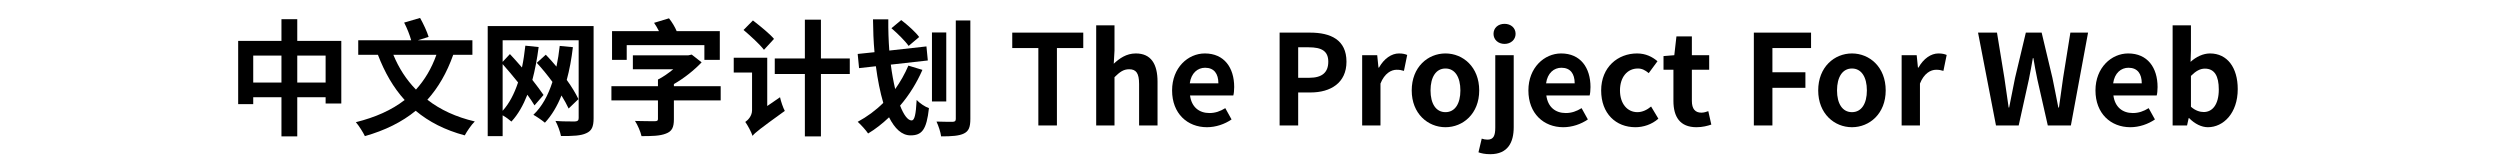 <svg  xmlns="http://www.w3.org/2000/svg" xmlns:xlink="http://www.w3.org/1999/xlink" width="1607" height="100" viewBox="0 0 1631 124"><path transform="translate(0 100)" d="M56.1,-34.2L56.1,-55.7L78.7,-55.7L78.7,-34.2L56.1,-34.2ZM21,-34.2L21,-55.7L43.5,-55.7L43.5,-34.2L21,-34.2ZM56.1,-67.4L56.1,-84.7L43.5,-84.7L43.5,-67.4L9,-67.4L9,-17L21,-17L21,-22.5L43.5,-22.5L43.5,8.7L56.1,8.7L56.1,-22.5L78.7,-22.5L78.7,-17.5L91.2,-17.5L91.2,-67.4L56.1,-67.4Z"></path><path transform="translate(100 100)" d="M67,-56.3C63.1,-45.3 57.6,-36.2 50.7,-28.6C43,-36.5 37,-45.8 32.7,-56.3L67,-56.3ZM95.7,-56.3L95.7,-67.9L52.2,-67.9L60.8,-70.6C59.6,-74.7 56.6,-81.1 54,-85.7L41.3,-82C43.6,-77.6 45.8,-72 46.9,-67.9L4.7,-67.9L4.7,-56.3L20.4,-56.3C25.8,-42.2 32.7,-30.2 41.7,-20.3C31.3,-12.2 18.4,-6.5 2.8,-2.6C5.2,0.1 8.7,5.7 10,8.5C26.1,3.9 39.5,-2.7 50.5,-11.7C61,-2.9 73.9,3.7 89.6,7.9C91.4,4.6 94.9,-0.6 97.6,-3.2C82.7,-6.7 70.1,-12.5 59.8,-20.5C68.5,-30.2 75.3,-41.9 80.4,-56.3L95.7,-56.3Z"></path><path transform="translate(200 100)" d="M80.2,-21C78.1,-25.5 74.8,-30.9 70.9,-36.3C73.1,-44.4 74.7,-53.1 75.8,-62.4L65.3,-63.4C64.7,-57.7 63.8,-52.2 62.7,-46.9C59.9,-50.3 57,-53.5 54.2,-56.4L47,-49.9C51.3,-45.3 55.6,-40 59.5,-34.7C56,-23.9 51.2,-15 44.3,-8.5C46.7,-7.2 51.5,-3.9 53.5,-2.2C58.9,-8 63.3,-15.4 66.7,-23.9C69,-20.1 71,-16.6 72.4,-13.5L80.2,-21ZM19.8,-48.9C23.8,-44.5 28,-39.3 32.1,-34.3C29.1,-25.3 25.1,-17.5 19.8,-11.7L19.8,-48.9ZM92.3,-79.2L7.9,-79.2L7.9,8.5L19.8,8.5L19.8,-8.1C22.4,-6.6 25.4,-4.4 26.8,-3.1C32.1,-8.8 36.2,-16.1 39.5,-24.5C41.8,-21.3 43.8,-18.4 45.2,-16L52.4,-24.3C50.1,-27.6 47,-31.9 43.5,-36.3C45.6,-44.3 47.3,-53.1 48.5,-62.5L37.9,-63.6C37.2,-57.6 36.4,-51.7 35.2,-46.2C32,-49.9 28.7,-53.6 25.6,-56.9L19.8,-50.7L19.8,-67.9L80.4,-67.9L80.4,-5.9C80.4,-4 79.6,-3.3 77.5,-3.2C75.5,-3.2 68.2,-3.1 61.9,-3.6C63.7,-0.4 65.7,5.1 66.3,8.4C75.8,8.5 82.2,8.2 86.4,6.2C90.8,4.3 92.3,1 92.3,-5.7L92.3,-79.2Z"></path><path transform="translate(300 100)" d="M18.7,-64L80.6,-64L80.6,-52.3L92.9,-52.3L92.9,-75.2L58.5,-75.2C57.2,-78.4 54.8,-82.4 52.4,-85.4L40.5,-81.8C41.9,-79.9 43.2,-77.5 44.4,-75.2L7,-75.2L7,-52.3L18.7,-52.3L18.7,-64ZM93.6,-31.3L56.3,-31.3L56.3,-33C64.7,-37.8 72.6,-44.2 78.4,-50.3L70.5,-56.5L67.8,-55.9L23.6,-55.9L23.6,-44.8L55.8,-44.8C52,-41.7 47.8,-38.7 43.6,-36.6L43.6,-31.3L6.5,-31.3L6.5,-20L43.6,-20L43.6,-5.2C43.6,-3.8 43,-3.4 41,-3.4C39,-3.4 31.5,-3.4 25.3,-3.6C27.4,-0.4 29.7,4.9 30.5,8.5C38.7,8.5 45.1,8.4 49.9,6.5C54.8,4.7 56.3,1.5 56.3,-4.9L56.3,-20L93.6,-20L93.6,-31.3Z"></path><path transform="translate(400 100)" d="M36.1,-69C32.6,-73.2 24.8,-79.4 19.3,-83.7L11.8,-76.1C17.4,-71.4 24.7,-64.7 28.1,-60.3L36.1,-69ZM30.7,-15.5L30.7,-54L4,-54L4,-42.2L18.6,-42.2L18.6,-12.1C18.6,-7.6 15.4,-4.3 13.2,-2.8C15.1,-0.2 18,5.2 19,8.3C20.9,5.8 24.6,2.9 44.7,-11.6C43.4,-14 41.6,-19.1 40.9,-22.5L30.7,-15.5ZM96.5,-53.4L73.5,-53.4L73.5,-84.3L60.7,-84.3L60.7,-53.4L36.7,-53.4L36.7,-41L60.7,-41L60.7,8.7L73.5,8.7L73.5,-41L96.5,-41L96.5,-53.4Z"></path><path transform="translate(500 100)" d="M51.8,-70.5C48.9,-74.5 42.6,-80.1 37.5,-84L29.7,-77.5C34.5,-73.4 40.7,-67.3 43.4,-63.4L51.8,-70.5ZM43.2,-47.7C40.4,-41.1 36.8,-34.8 32.7,-29C31.3,-34.9 30.1,-41.4 29.2,-48.5L58.7,-51.8L57.6,-63L28,-59.7C27.4,-67.7 27.1,-76.2 27.2,-84.6L15,-84.6C15.1,-75.8 15.4,-67 16.2,-58.4L2.8,-57L3.9,-45.7L17.3,-47.2C18.7,-36.5 20.7,-26.5 23.2,-18C17.2,-12 10.2,-6.9 2.8,-2.9C5.3,-0.7 9.5,3.9 11.1,6.4C17,2.9 22.5,-1.5 27.8,-6.5C32.3,2.4 37.9,7.9 44.9,7.9C53.9,7.9 57.7,3.6 59.6,-13.8C56.4,-14.9 52.3,-17.7 49.8,-20.3C49.2,-8.6 48.1,-4 45.8,-4C42.7,-4 39.5,-8.4 36.6,-15.8C43.8,-24.2 49.8,-33.8 54.4,-44.3L43.2,-47.7ZM73.4,-74.1L62,-74.1L62,-19.1L73.4,-19.1L73.4,-74.1ZM81,-83.7L81,-5.2C81,-3.5 80.3,-3 78.5,-2.9C76.9,-2.9 71.1,-2.9 65.6,-3.1C67.2,0.2 68.9,5.4 69.3,8.7C77.8,8.7 83.7,8.3 87.5,6.4C91.3,4.5 92.6,1.4 92.6,-5.2L92.6,-83.7L81,-83.7Z"></path><path transform="translate(600 100)" d=""></path><path transform="translate(623 100)" d="M23.8,-0L38.6,-0L38.6,-61.7L59.6,-61.7L59.6,-74L3,-74L3,-61.7L23.8,-61.7L23.8,-0Z"></path><path transform="translate(685 100)" d="M7.9,-0L22.5,-0L22.5,-38.5C26.7,-42.6 29.6,-44.8 34.2,-44.8C39.7,-44.8 42.1,-41.7 42.1,-33.1L42.1,-0L56.8,-0L56.8,-34.9C56.8,-49 51.6,-57.4 39.5,-57.4C31.9,-57.4 26.4,-53.4 21.9,-49.2L22.5,-59.7L22.5,-79.8L7.9,-79.8L7.9,-0Z"></path><path transform="translate(749 100)" d="M32.2,1.4C39.2,1.4 46.3,-1 51.8,-4.8L46.8,-13.8C42.8,-11.3 38.8,-9.9 34.2,-9.9C25.9,-9.9 19.9,-14.7 18.7,-23.9L53.2,-23.9C53.6,-25.2 53.9,-27.9 53.9,-30.6C53.9,-46.1 45.9,-57.4 30.5,-57.4C17.1,-57.4 4.4,-46.1 4.4,-27.9C4.4,-9.5 16.6,1.4 32.2,1.4ZM18.5,-33.6C19.6,-41.8 24.8,-46 30.7,-46C37.9,-46 41.3,-41.2 41.3,-33.6L18.5,-33.6Z"></path><path transform="translate(807 100)" d=""></path><path transform="translate(830 100)" d="M9.1,-0L23.9,-0L23.9,-26.3L33.8,-26.3C49.7,-26.3 62.4,-33.9 62.4,-50.8C62.4,-68.3 49.8,-74 33.4,-74L9.1,-74L9.1,-0ZM23.9,-38L23.9,-62.3L32.3,-62.3C42.5,-62.3 47.9,-59.4 47.9,-50.8C47.9,-42.3 43,-38 32.8,-38L23.9,-38Z"></path><path transform="translate(897 100)" d="M7.9,-0L22.5,-0L22.5,-33.4C25.7,-41.5 31,-44.4 35.4,-44.4C37.7,-44.4 39.3,-44.1 41.2,-43.5L43.8,-56.2C42.1,-56.9 40.3,-57.4 37.2,-57.4C31.4,-57.4 25.4,-53.4 21.3,-46.1L20.9,-46.1L19.9,-56L7.9,-56L7.9,-0Z"></path><path transform="translate(940 100)" d="M31.3,1.4C45.3,1.4 58.2,-9.4 58.2,-27.9C58.2,-46.6 45.3,-57.4 31.3,-57.4C17.3,-57.4 4.4,-46.6 4.4,-27.9C4.4,-9.4 17.3,1.4 31.3,1.4ZM31.3,-10.6C23.7,-10.6 19.4,-17.4 19.4,-27.9C19.4,-38.5 23.7,-45.4 31.3,-45.4C38.9,-45.4 43.2,-38.5 43.2,-27.9C43.2,-17.4 38.9,-10.6 31.3,-10.6Z"></path><path transform="translate(1003 100)" d="M4,22.9C18.1,22.9 22.7,13.4 22.7,1.4L22.7,-56L8,-56L8,1.8C8,8.1 6.6,11.3 1.8,11.3C0.2,11.3 -1.3,11 -2.8,10.5L-5.4,21.4C-3.2,22.2 -0.3,22.9 4,22.9ZM15.4,-65C20.4,-65 24.2,-68.4 24.2,-73C24.2,-77.8 20.4,-81 15.4,-81C10.3,-81 6.6,-77.8 6.6,-73C6.6,-68.4 10.3,-65 15.4,-65Z"></path><path transform="translate(1033 100)" d="M32.2,1.4C39.2,1.4 46.3,-1 51.8,-4.8L46.8,-13.8C42.8,-11.3 38.8,-9.9 34.2,-9.9C25.9,-9.9 19.9,-14.7 18.7,-23.9L53.2,-23.9C53.6,-25.2 53.9,-27.9 53.9,-30.6C53.9,-46.1 45.9,-57.4 30.5,-57.4C17.1,-57.4 4.4,-46.1 4.4,-27.9C4.4,-9.5 16.6,1.4 32.2,1.4ZM18.5,-33.6C19.6,-41.8 24.8,-46 30.7,-46C37.9,-46 41.3,-41.2 41.3,-33.6L18.5,-33.6Z"></path><path transform="translate(1091 100)" d="M31.7,1.4C37.9,1.4 44.7,-0.7 50,-5.4L44.2,-15.1C41.1,-12.5 37.3,-10.6 33.3,-10.6C25.2,-10.6 19.4,-17.4 19.4,-27.9C19.4,-38.5 25.2,-45.4 33.7,-45.4C36.9,-45.4 39.5,-44.1 42.3,-41.7L49.3,-51.2C45.2,-54.7 39.9,-57.4 33,-57.4C17.8,-57.4 4.4,-46.6 4.4,-27.9C4.4,-9.4 16.2,1.4 31.7,1.4Z"></path><path transform="translate(1143 100)" d="M28.4,1.4C33.3,1.4 37.2,0.3 40.2,-0.7L37.8,-11.4C36.3,-10.8 34.1,-10.2 32.3,-10.2C27.3,-10.2 24.7,-13.2 24.7,-19.6L24.7,-44.4L38.5,-44.4L38.5,-56L24.7,-56L24.7,-71L12.4,-71L10.7,-56L2.1,-55.3L2.1,-44.4L10,-44.4L10,-19.6C10,-7 15.1,1.4 28.4,1.4Z"></path><path transform="translate(1185 100)" d=""></path><path transform="translate(1208 100)" d="M9.1,-0L23.9,-0L23.9,-30L50.2,-30L50.2,-42.4L23.9,-42.4L23.9,-61.7L54.7,-61.7L54.7,-74L9.1,-74L9.1,-0Z"></path><path transform="translate(1264 100)" d="M31.3,1.4C45.3,1.4 58.2,-9.4 58.2,-27.9C58.2,-46.6 45.3,-57.4 31.3,-57.4C17.3,-57.4 4.4,-46.6 4.4,-27.9C4.4,-9.4 17.3,1.4 31.3,1.4ZM31.3,-10.6C23.7,-10.6 19.4,-17.4 19.4,-27.9C19.4,-38.5 23.7,-45.4 31.3,-45.4C38.9,-45.4 43.2,-38.5 43.2,-27.9C43.2,-17.4 38.9,-10.6 31.3,-10.6Z"></path><path transform="translate(1327 100)" d="M7.9,-0L22.5,-0L22.5,-33.4C25.7,-41.5 31,-44.4 35.4,-44.4C37.7,-44.4 39.3,-44.1 41.2,-43.5L43.8,-56.2C42.1,-56.9 40.3,-57.4 37.2,-57.4C31.4,-57.4 25.4,-53.4 21.3,-46.1L20.9,-46.1L19.9,-56L7.9,-56L7.9,-0Z"></path><path transform="translate(1371 100)" d=""></path><path transform="translate(1394 100)" d="M16.1,-0L34.2,-0L42.3,-36.6C43.5,-42.4 44.5,-48.1 45.5,-53.7L45.9,-53.7C46.8,-48.1 47.9,-42.4 49.1,-36.6L57.4,-0L75.8,-0L89.5,-74L75.4,-74L69.6,-37.9C68.5,-30.2 67.4,-22.3 66.3,-14.3L65.8,-14.3C64.2,-22.3 62.7,-30.3 61.1,-37.9L52.5,-74L39.9,-74L31.3,-37.9C29.7,-30.2 28.1,-22.2 26.6,-14.3L26.2,-14.3C25.1,-22.2 23.9,-30.1 22.8,-37.9L16.9,-74L1.8,-74L16.1,-0Z"></path><path transform="translate(1485 100)" d="M32.2,1.4C39.2,1.4 46.3,-1 51.8,-4.8L46.8,-13.8C42.8,-11.3 38.8,-9.9 34.2,-9.9C25.9,-9.9 19.9,-14.7 18.7,-23.9L53.2,-23.9C53.6,-25.2 53.9,-27.9 53.9,-30.6C53.9,-46.1 45.9,-57.4 30.5,-57.4C17.1,-57.4 4.4,-46.1 4.4,-27.9C4.4,-9.5 16.6,1.4 32.2,1.4ZM18.5,-33.6C19.6,-41.8 24.8,-46 30.7,-46C37.9,-46 41.3,-41.2 41.3,-33.6L18.5,-33.6Z"></path><path transform="translate(1543 100)" d="M36,1.4C48.3,1.4 59.8,-9.7 59.8,-29C59.8,-46.1 51.5,-57.4 37.7,-57.4C32.2,-57.4 26.6,-54.7 22.2,-50.7L22.5,-59.7L22.5,-79.8L7.9,-79.8L7.9,-0L19.4,-0L20.7,-5.9L21,-5.9C25.6,-1.2 31,1.4 36,1.4ZM32.7,-10.7C29.7,-10.7 26,-11.8 22.5,-14.9L22.5,-39.5C26.4,-43.4 29.8,-45.3 33.6,-45.3C41.3,-45.3 44.7,-39.4 44.7,-28.7C44.7,-16.5 39.5,-10.7 32.7,-10.7Z"></path></svg>
